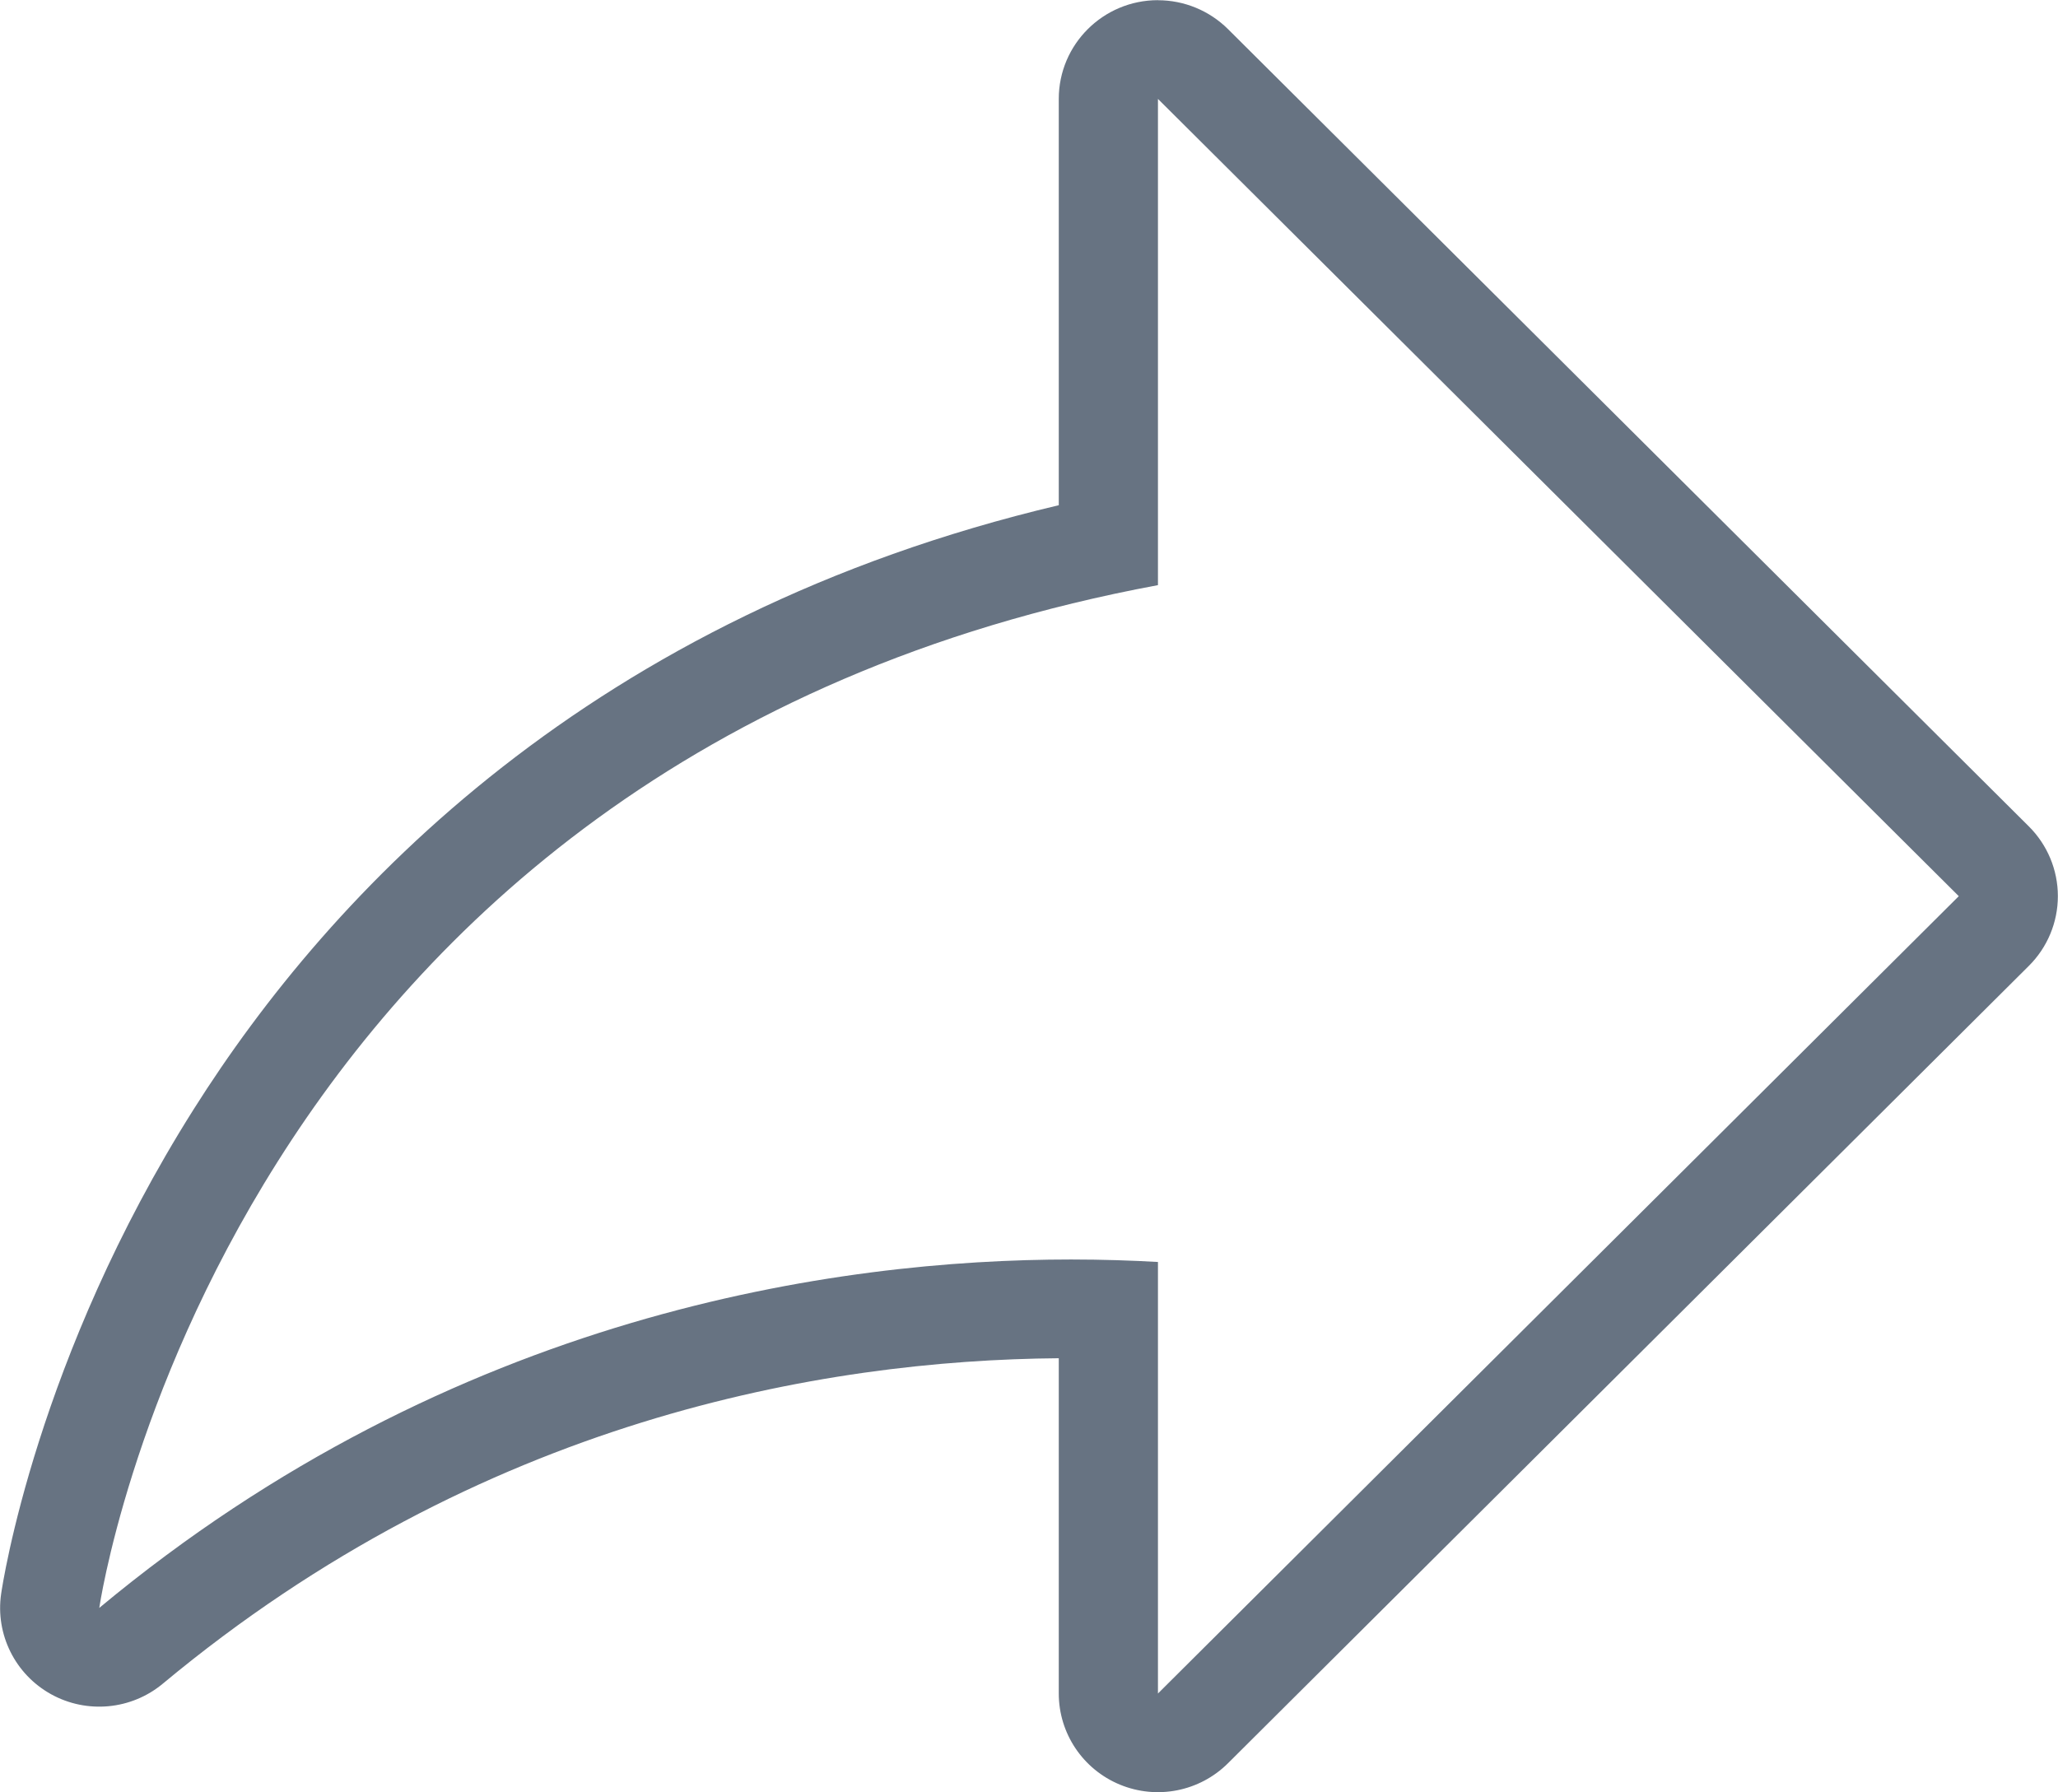 <?xml version="1.0" encoding="UTF-8"?>
<svg width="62px" height="54px" viewBox="0 0 62 54" version="1.1" xmlns="http://www.w3.org/2000/svg" xmlns:xlink="http://www.w3.org/1999/xlink">
    <!-- Generator: Sketch 51.3 (57544) - http://www.bohemiancoding.com/sketch -->
    <title>分享 (5)</title>
    <desc>Created with Sketch.</desc>
    <defs></defs>
    <g id="Page-1" stroke="none" stroke-width="1" fill="none" fill-rule="evenodd">
        <g id="APP" transform="translate(-2299, -1008)" fill="#677382" fill-rule="nonzero">
            <g id="wall" transform="translate(659, 558)">
                <g id="Group-9" transform="translate(1621, 7)">
                    <g id="Group-8" transform="translate(0, 420)">
                        <g id="分享-(5)" transform="translate(19, 23)">
                            <path d="M34.883,2.978 L59.011,27 L34.885,51.022 L34.885,38.021 C34.108,37.977 33.231,37.946 32.268,37.946 C25.254,37.946 13.67,39.558 2.991,48.443 C2.991,48.443 6.679,22.875 34.885,17.629 L34.885,2.978 L34.883,2.978 Z M34.883,0.005 C33.234,0.006 31.898,1.337 31.897,2.978 L31.897,15.221 C17.811,18.553 9.976,26.857 5.833,33.423 C1.102,40.917 0.075,47.734 0.034,48.022 C-0.142,49.242 0.456,50.443 1.537,51.043 C2.618,51.642 3.959,51.515 4.907,50.724 C14.478,42.761 24.798,40.979 31.897,40.921 L31.897,51.02 C31.896,52.223 32.624,53.308 33.74,53.768 C34.856,54.229 36.141,53.974 36.995,53.123 L61.121,29.101 C61.681,28.544 61.996,27.788 61.996,26.999 C61.996,26.21 61.681,25.454 61.121,24.897 L36.995,0.877 C36.434,0.32 35.675,0.007 34.883,0.007 L34.883,0.005 Z" id="Shape"></path>
                        </g>
                    </g>
                </g>
            </g>
        </g>
    </g>
</svg>